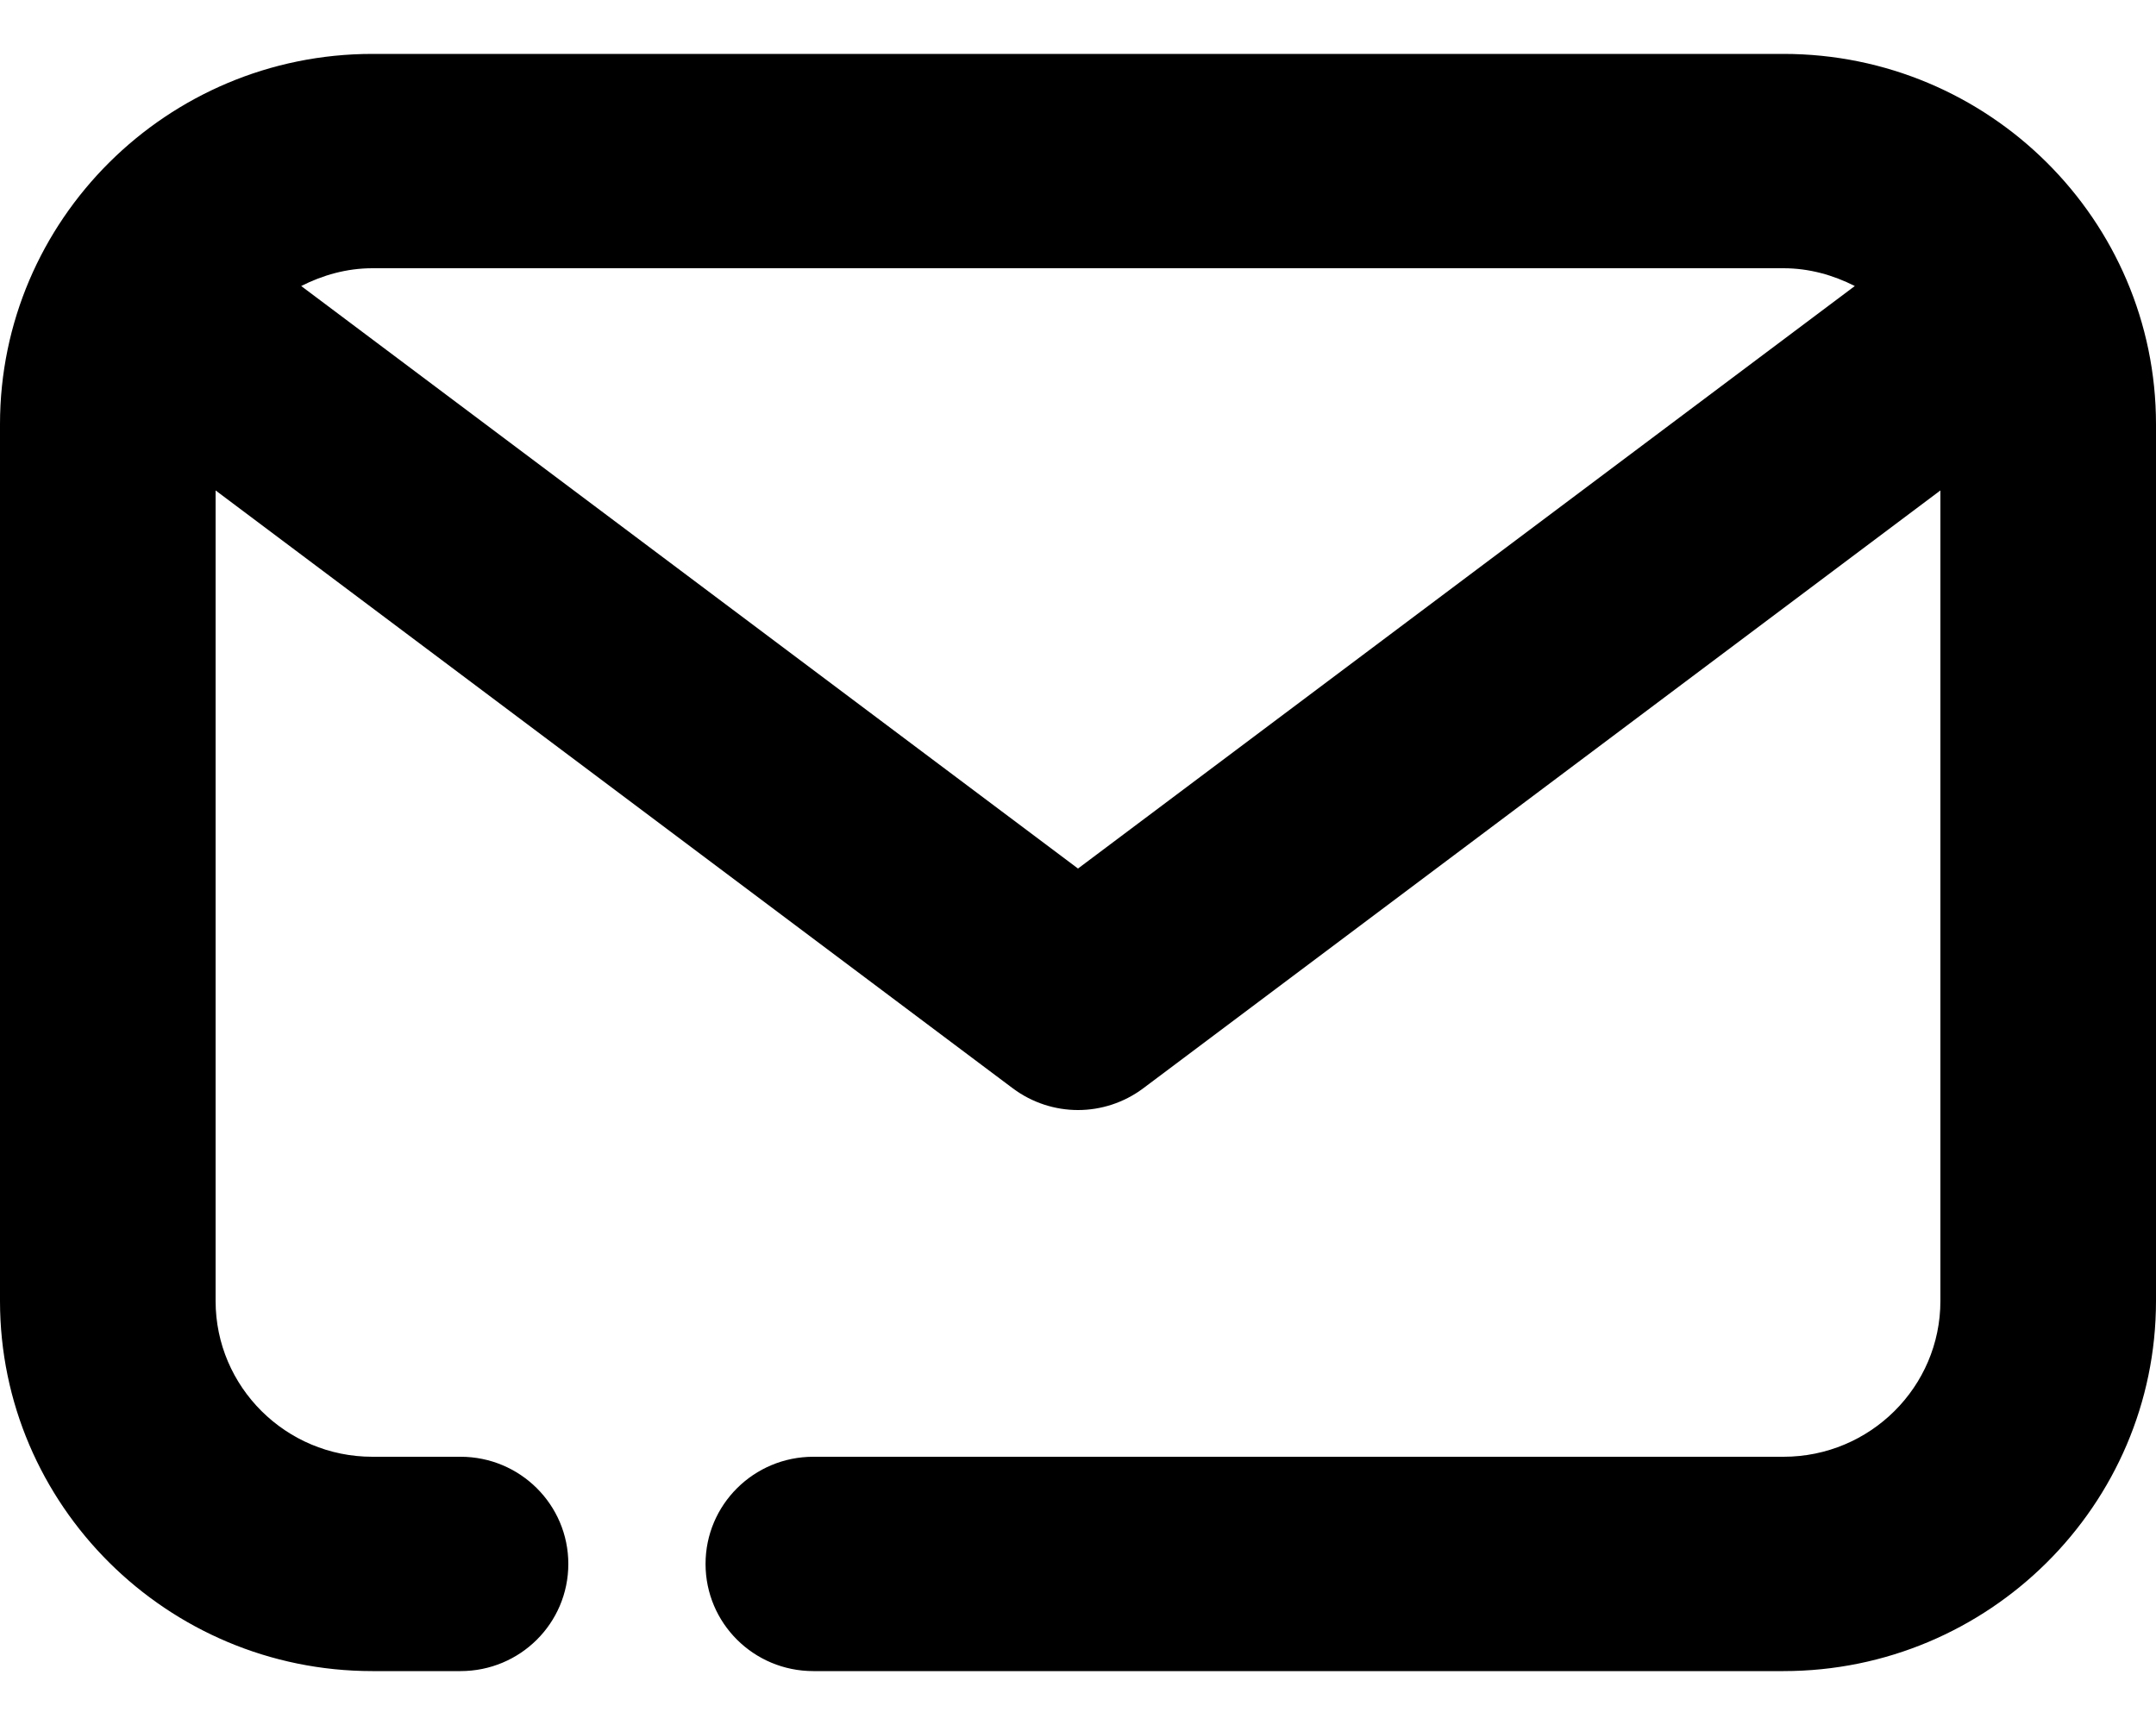 <?xml version="1.0" encoding="UTF-8"?>
<svg width="20px" height="16px" viewBox="0 0 20 16" version="1.1" xmlns="http://www.w3.org/2000/svg" xmlns:xlink="http://www.w3.org/1999/xlink">
    <title>Icon/24/Message</title>
    <g id="Design-System" stroke="none" stroke-width="1" fill="none" fill-rule="evenodd">
        <g id="Icon" transform="translate(-162, -400)">
            <g id="Group" transform="translate(160, 396)">
                <rect id="Rectangle" x="0" y="0" width="24" height="24"></rect>
                <path d="M12,12.056 L4.794,6.653 C4.993,6.552 5.216,6.488 5.454,6.488 L18.545,6.488 C18.784,6.488 19.007,6.552 19.206,6.653 L12,12.056 Z M18.545,4.5 L5.454,4.5 C3.55,4.5 2,6.041 2,7.935 L2,16.067 C2,17.959 3.55,19.5 5.454,19.5 L6.272,19.5 C6.825,19.5 7.272,19.056 7.272,18.506 C7.272,17.957 6.825,17.512 6.272,17.512 L5.454,17.512 C4.652,17.512 4,16.864 4,16.067 L4,8.549 L11.397,14.096 C11.576,14.229 11.788,14.296 12,14.296 C12.212,14.296 12.424,14.229 12.603,14.096 L20,8.549 L20,16.067 C20,16.864 19.348,17.512 18.545,17.512 L9.545,17.512 C8.992,17.512 8.545,17.957 8.545,18.506 C8.545,19.056 8.992,19.5 9.545,19.5 L18.545,19.5 C20.45,19.5 22,17.959 22,16.067 L22,7.935 C22,6.041 20.45,4.5 18.545,4.5 L18.545,4.5 Z" id="Fill-1" fill="#000000" fill-rule="nonzero"></path>
            </g>
        </g>
    </g>
</svg>